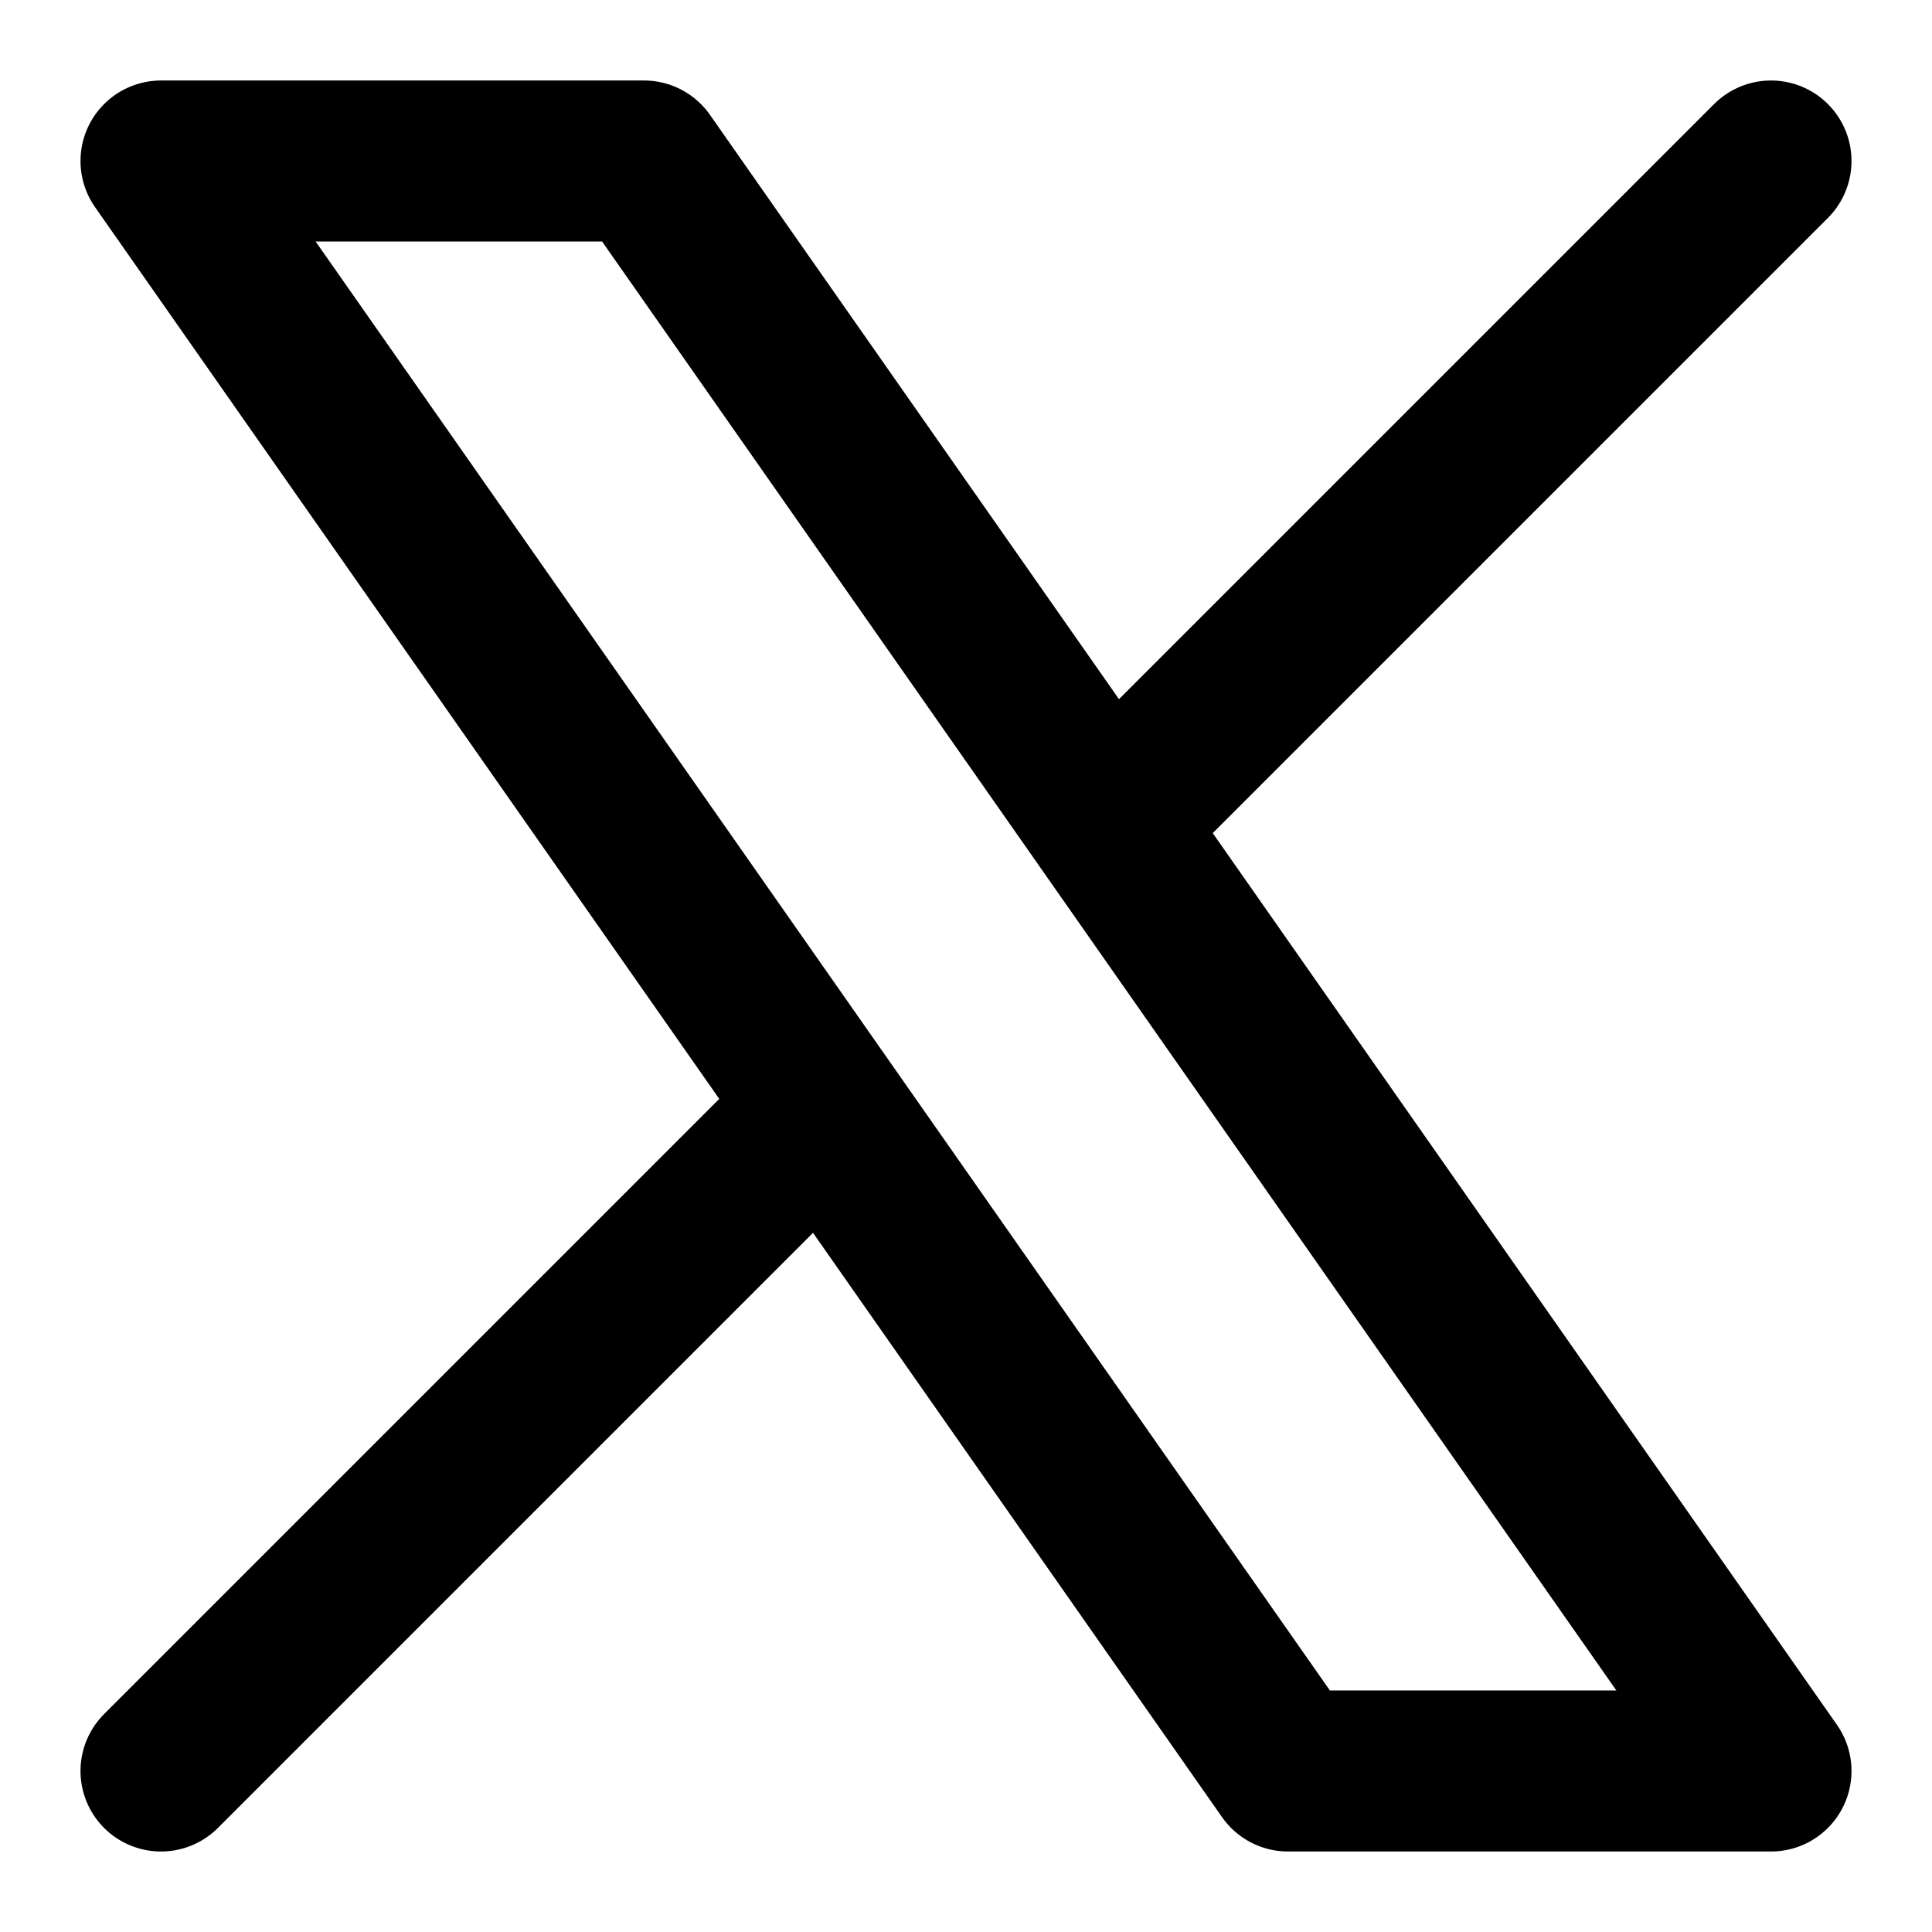 <svg class="i i-x" viewBox="0 0 24 24" xmlns="http://www.w3.org/2000/svg" fill="none" stroke="currentColor" stroke-width="2" stroke-linecap="round" stroke-linejoin="round">
  <path d="m2 22 8.2-8.2m3.6-3.6L22 2M8 2H2l14 20h6Z"/>
</svg>